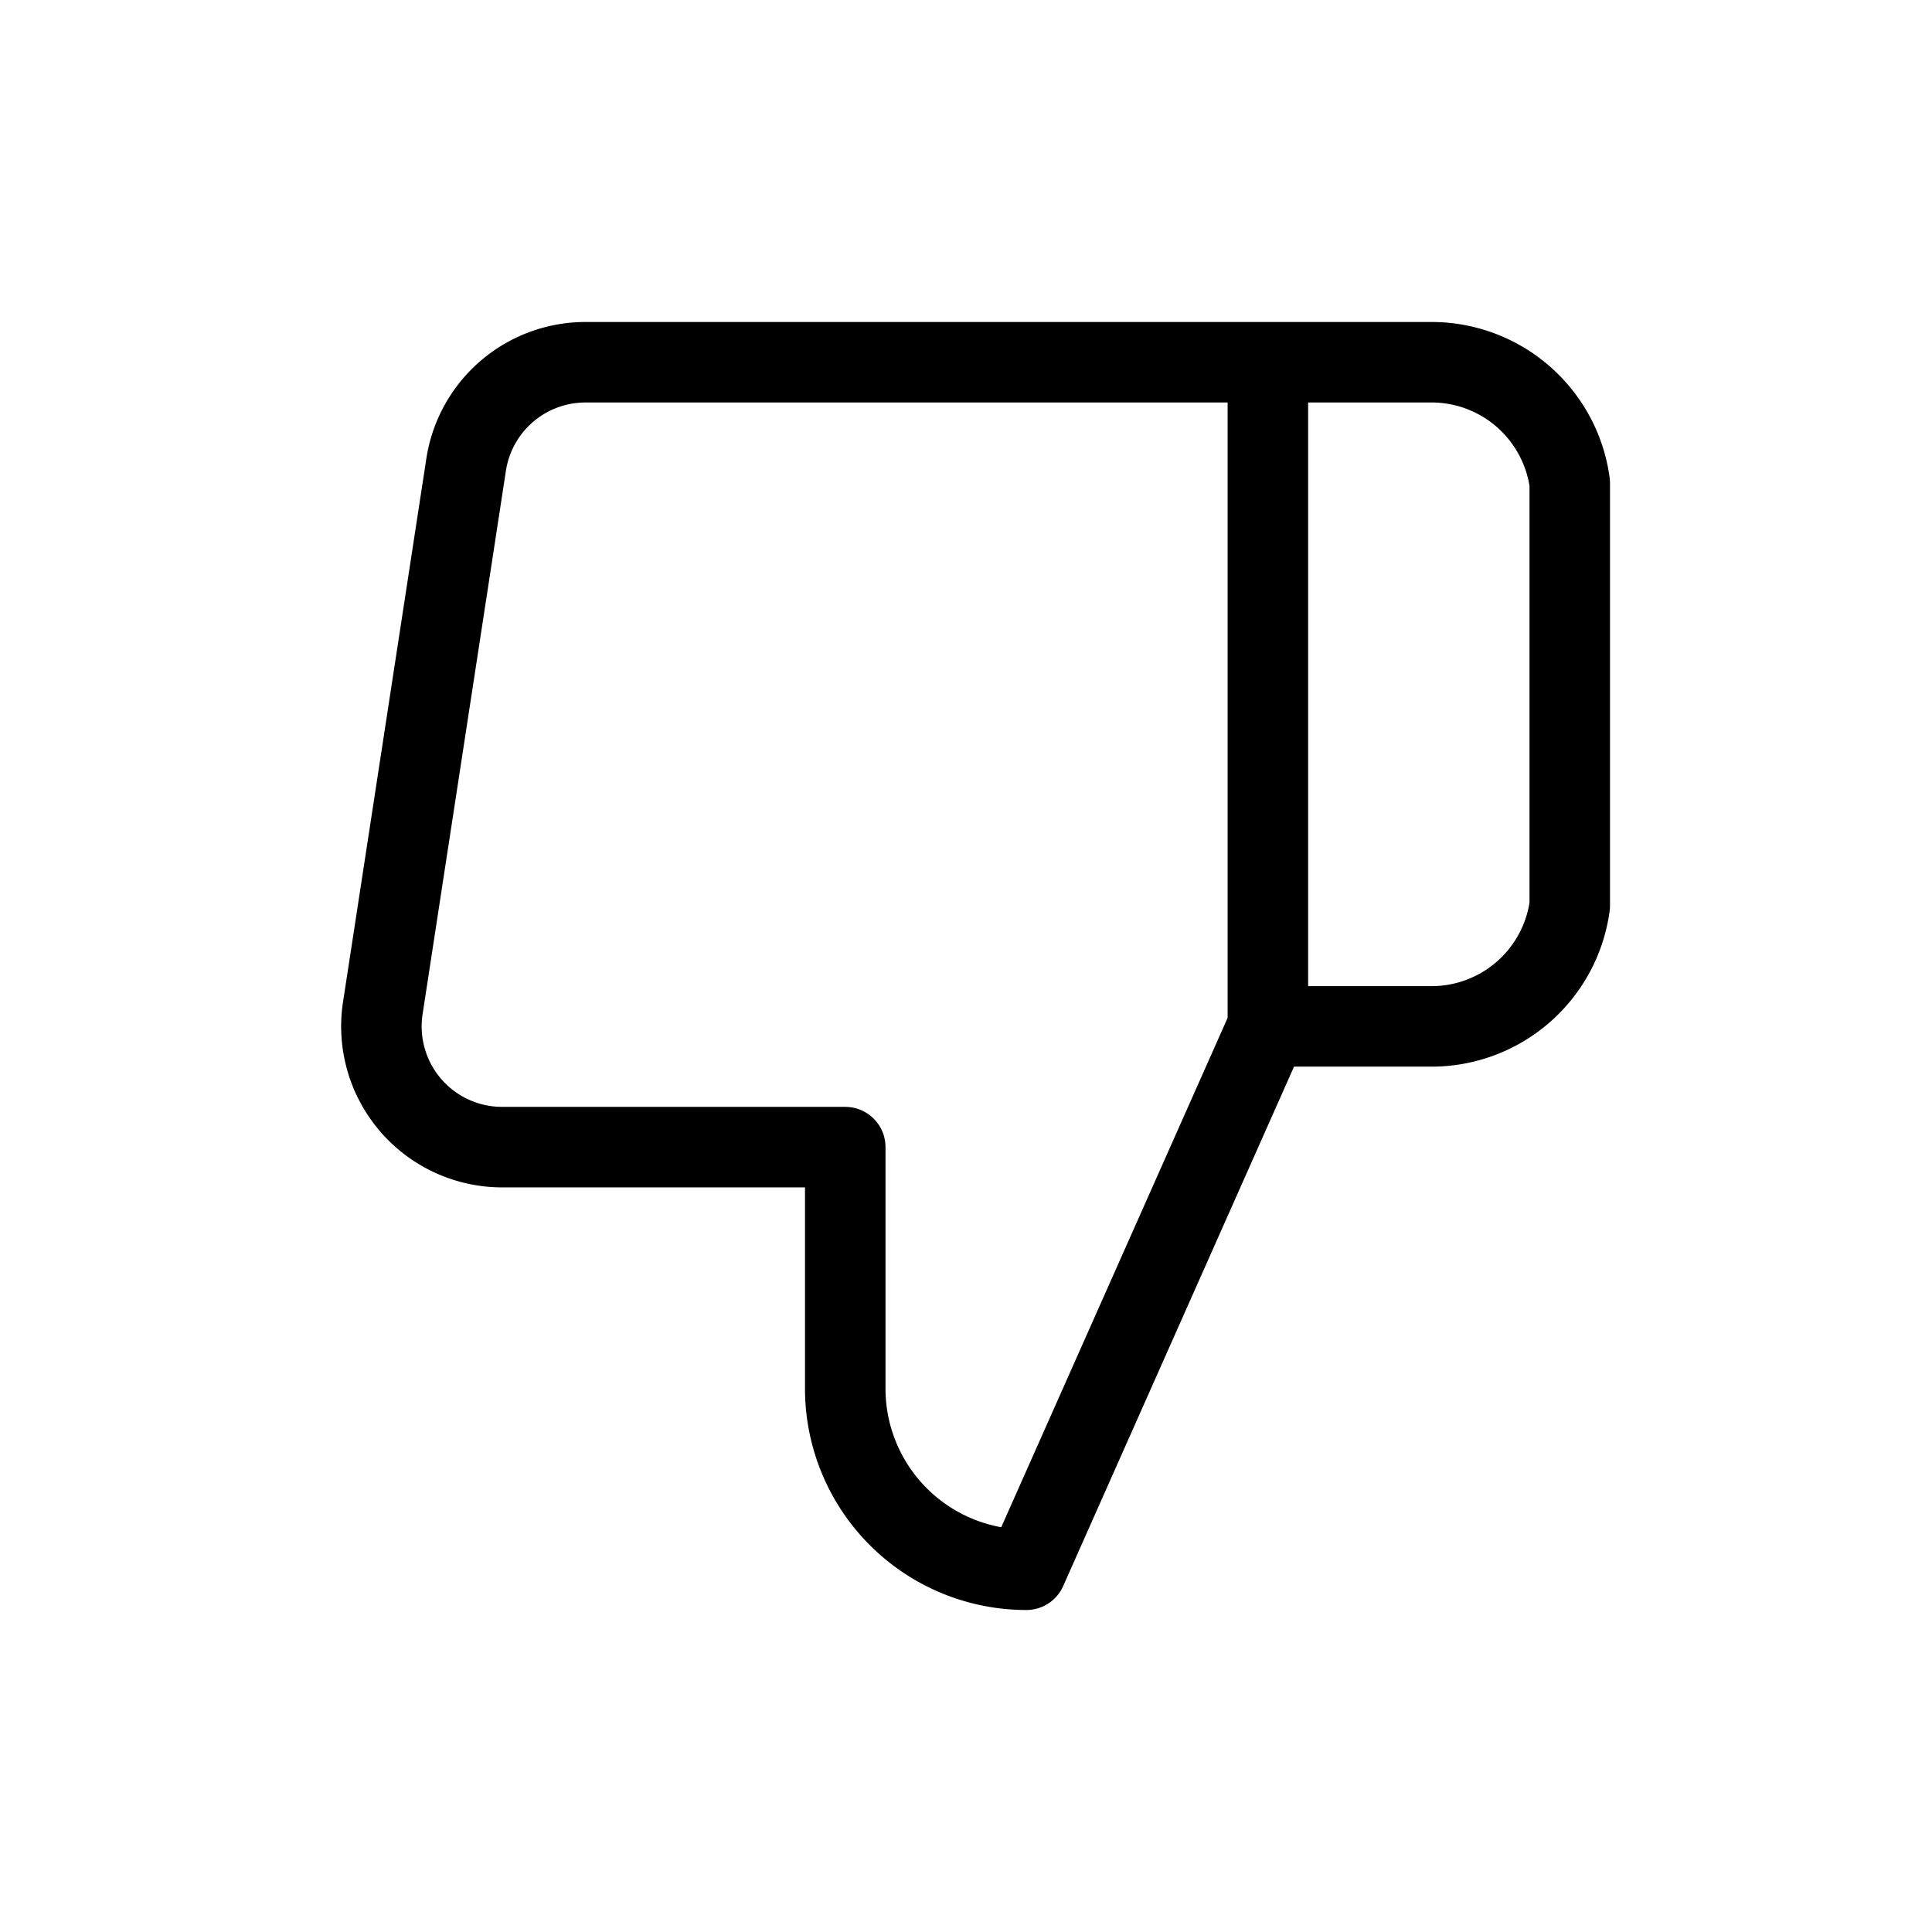 <svg xmlns="http://www.w3.org/2000/svg" width="24" height="24" fill="none" viewBox="0 0 24 24">
  <path stroke="currentColor" stroke-linecap="round" stroke-linejoin="round"
    d="M15.75 4.5h2.003A1.733 1.733 0 0 1 19.5 6v5.25a1.733 1.733 0 0 1-1.747 1.5H15.75m-5.25 1.5v3a2.25 2.25 0 0 0 2.25 2.25l3-6.75V4.5H7.29a1.5 1.5 0 0 0-1.5 1.275l-1.035 6.75a1.5 1.5 0 0 0 1.5 1.725H10.5Z" />
</svg>